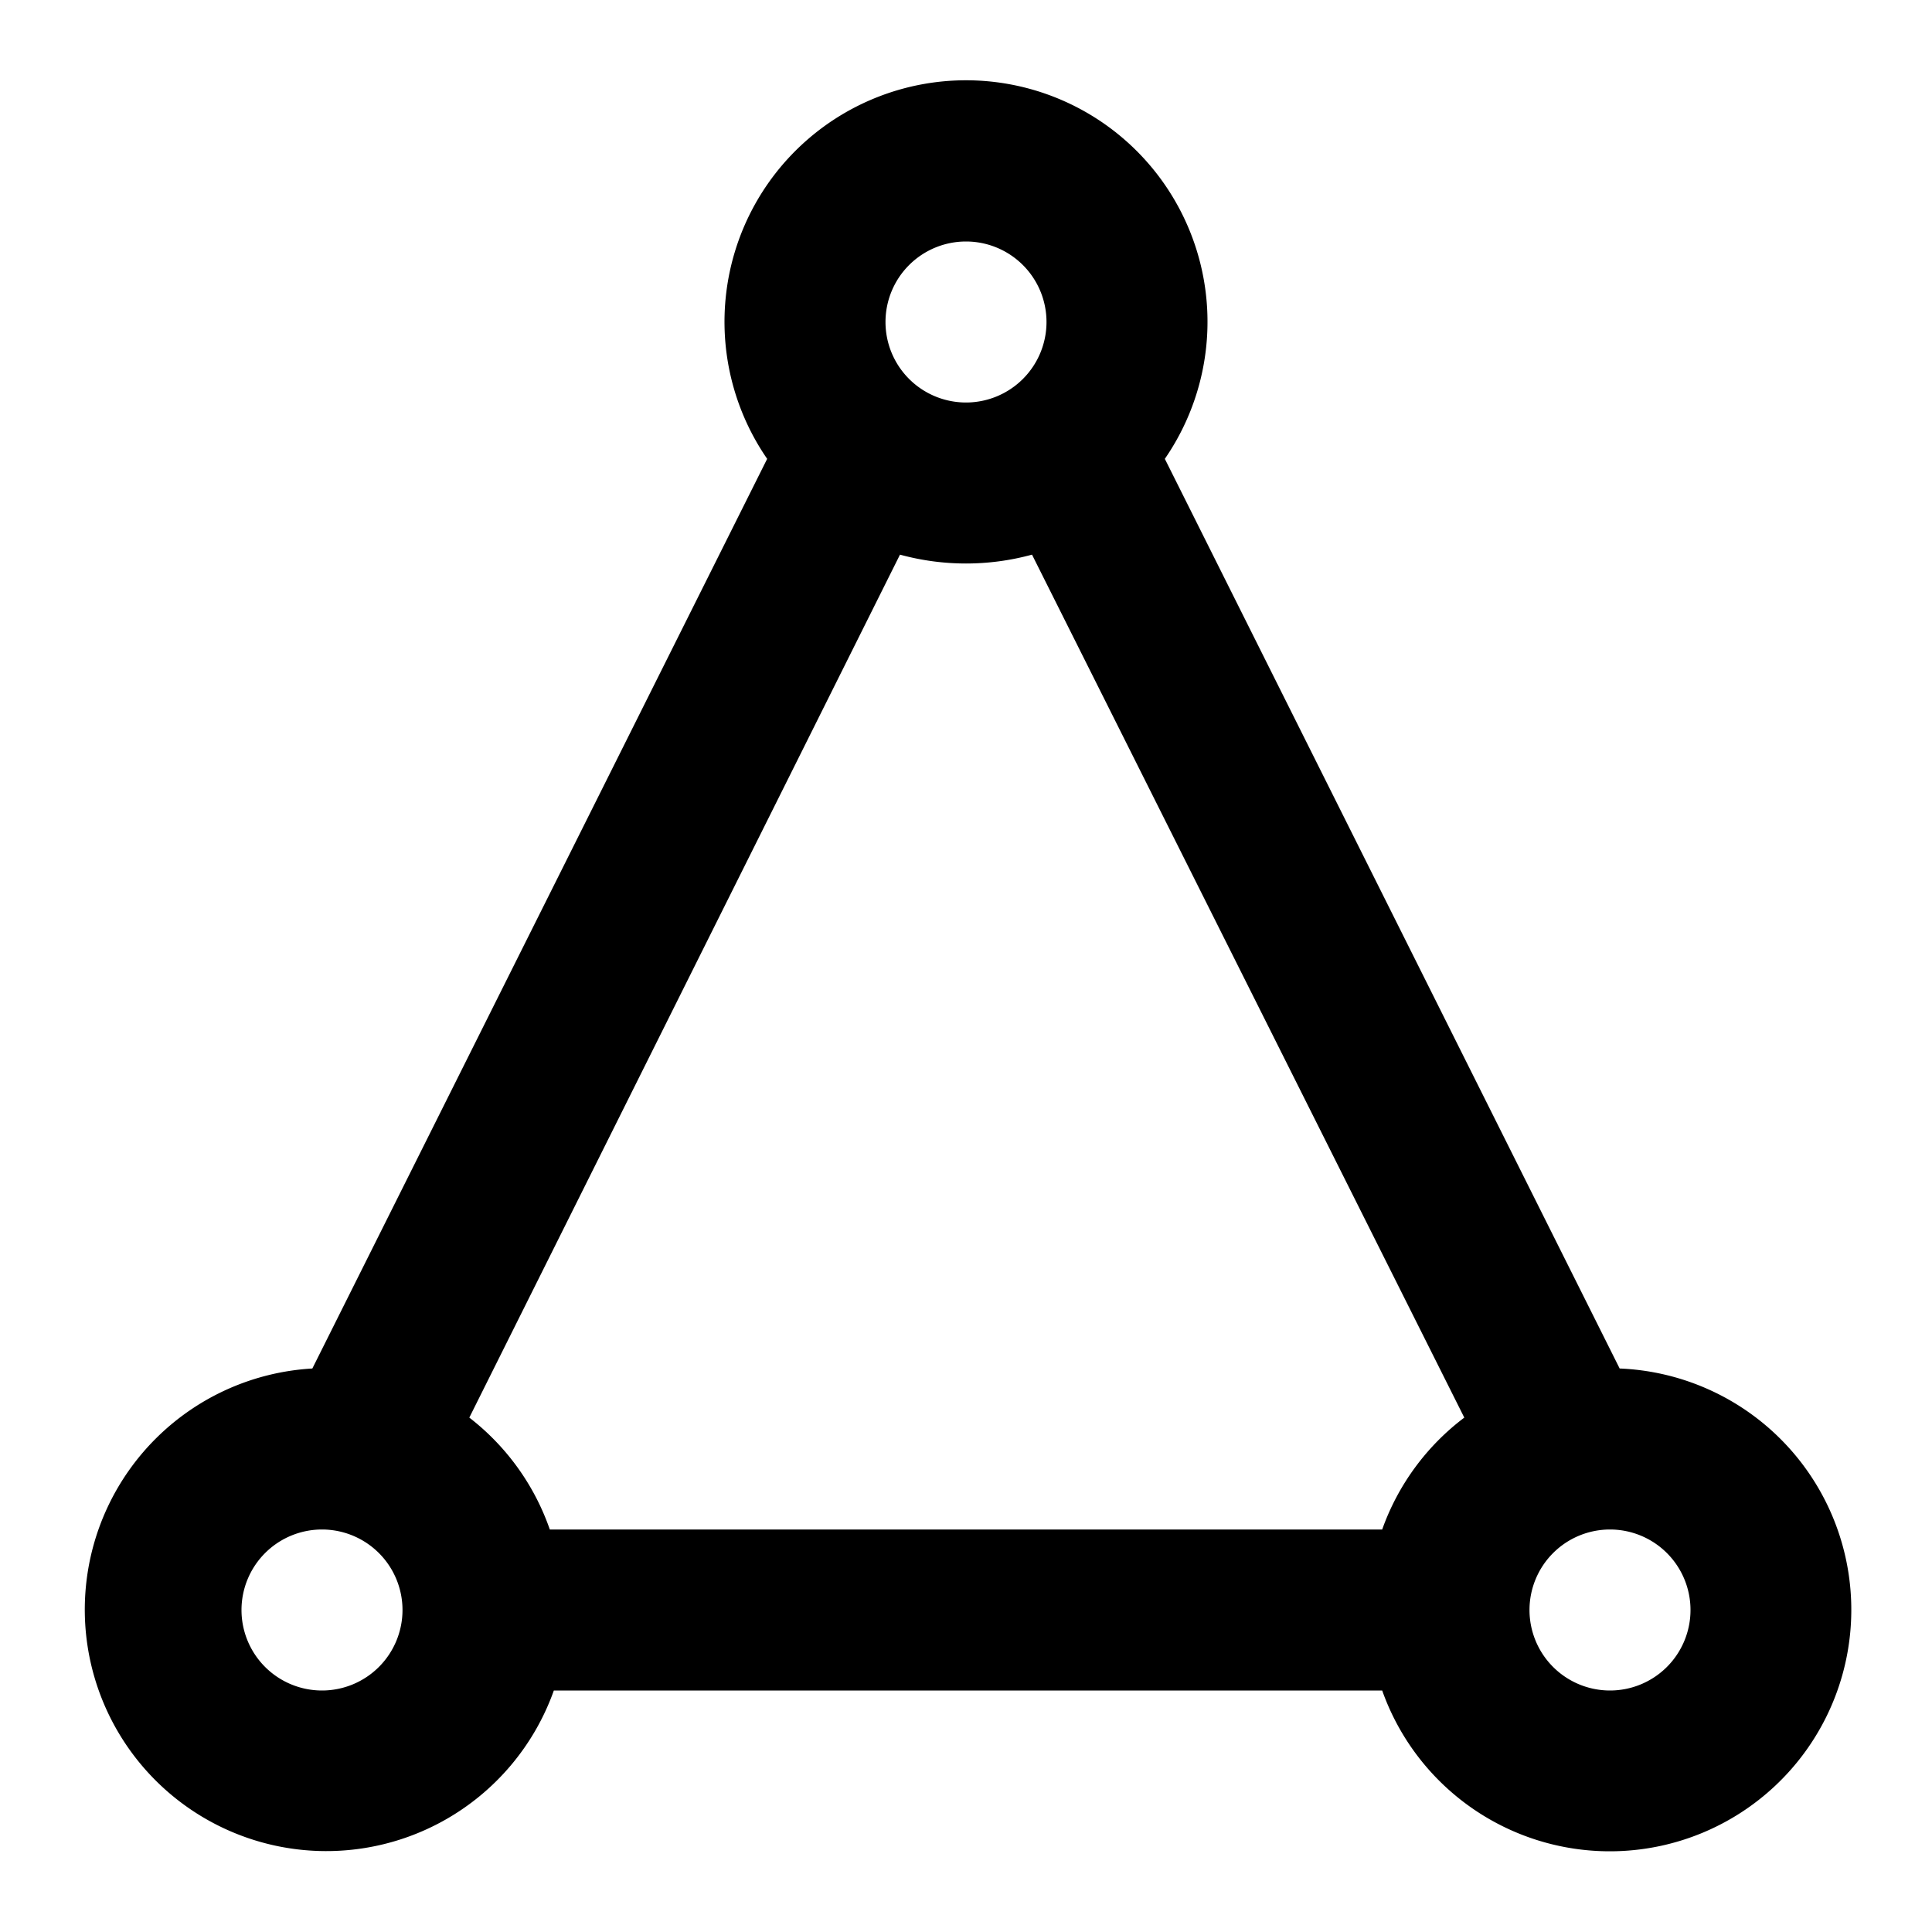 <svg id="Camada_1" data-name="Camada 1" xmlns="http://www.w3.org/2000/svg" viewBox="0 0 24 24"><path d="M20.12,17,14.47,5.7a3,3,0,1,0-4.94,0L3.88,17a3,3,0,1,0,3,4H17.17a3,3,0,1,0,2.95-4ZM12,3a1,1,0,1,1-1,1A1,1,0,0,1,12,3ZM4,21a1,1,0,1,1,1-1A1,1,0,0,1,4,21Zm13.17-2H6.83a3,3,0,0,0-1-1.39L11.18,6.89a3.11,3.11,0,0,0,1.64,0l5.37,10.72A3,3,0,0,0,17.17,19ZM20,21a1,1,0,1,1,1-1A1,1,0,0,1,20,21Z"/></svg>